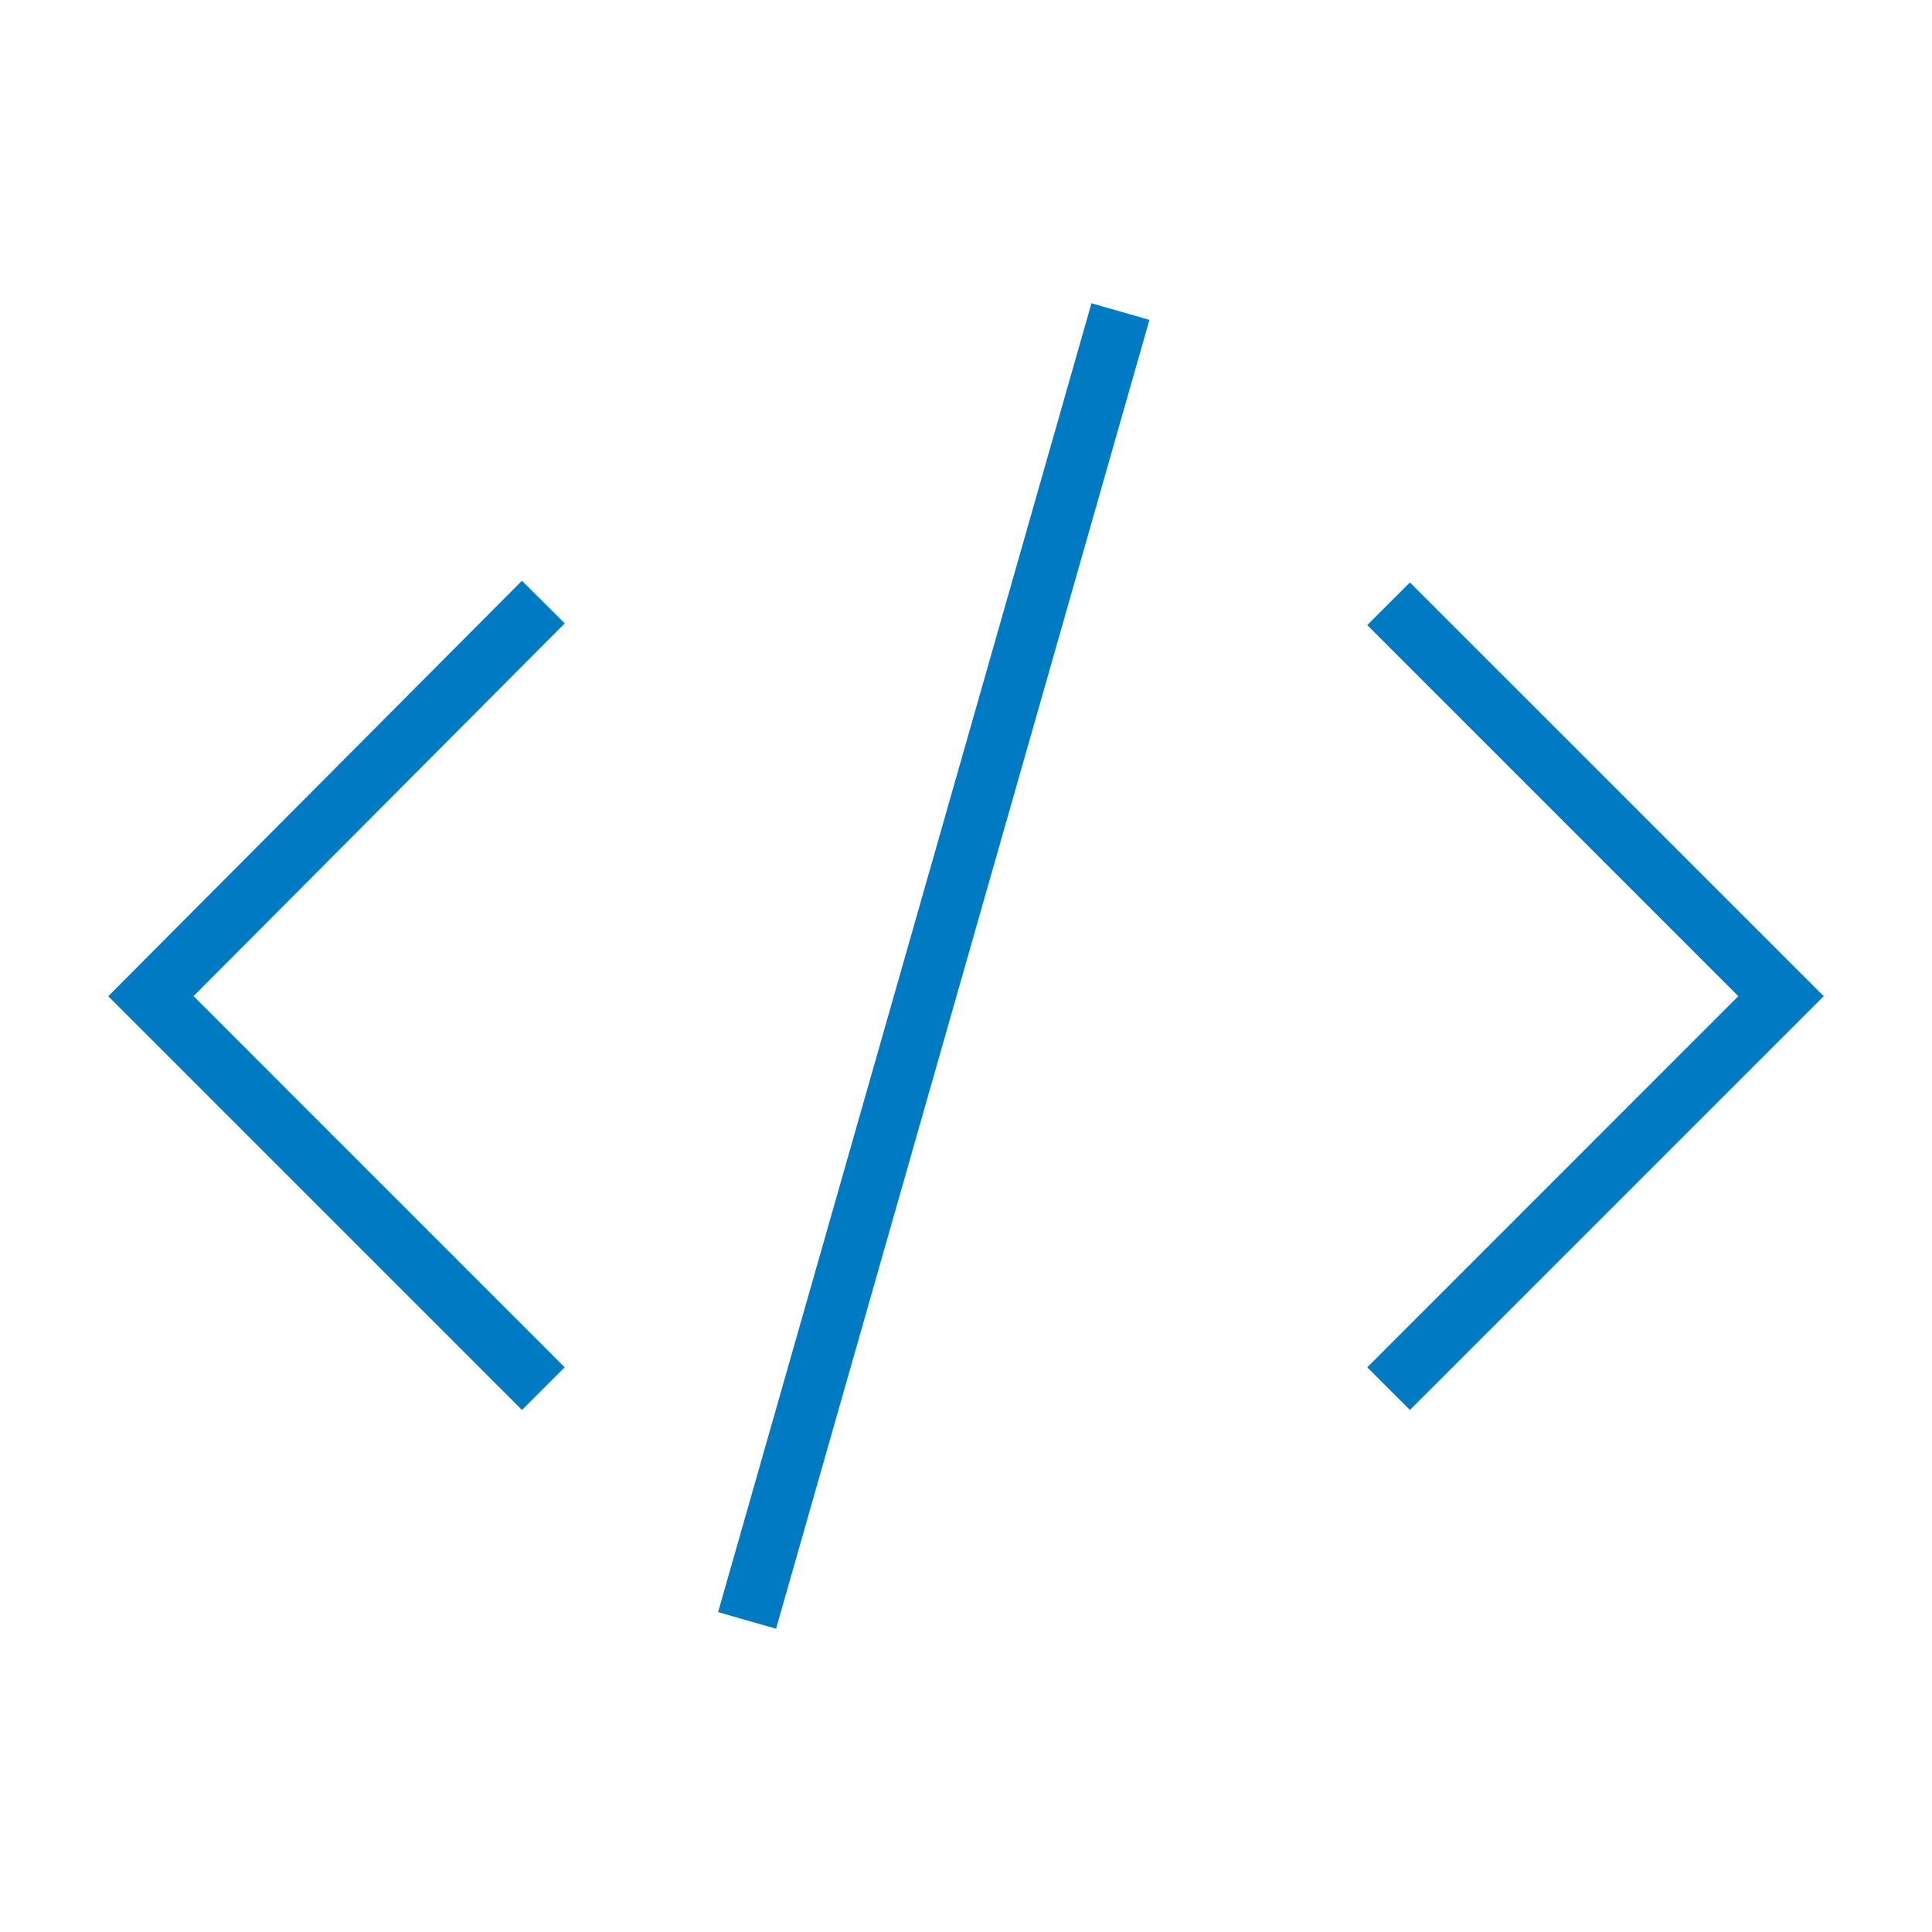 <svg width="32" height="32" viewBox="0 0 32 32" fill="none" xmlns="http://www.w3.org/2000/svg">
<path d="M12.854 26.977L11.894 26.702L18.078 5.023L19.038 5.298L12.854 26.977ZM22.646 10.354L28.792 16.5L22.646 22.647L23.353 23.354L30.207 16.5L23.353 9.647L22.646 10.354ZM9.353 22.647L3.206 16.499L9.354 10.325L8.645 9.619L1.793 16.501L8.646 23.354L9.353 22.647Z" fill="#007AC2"/>
</svg>
